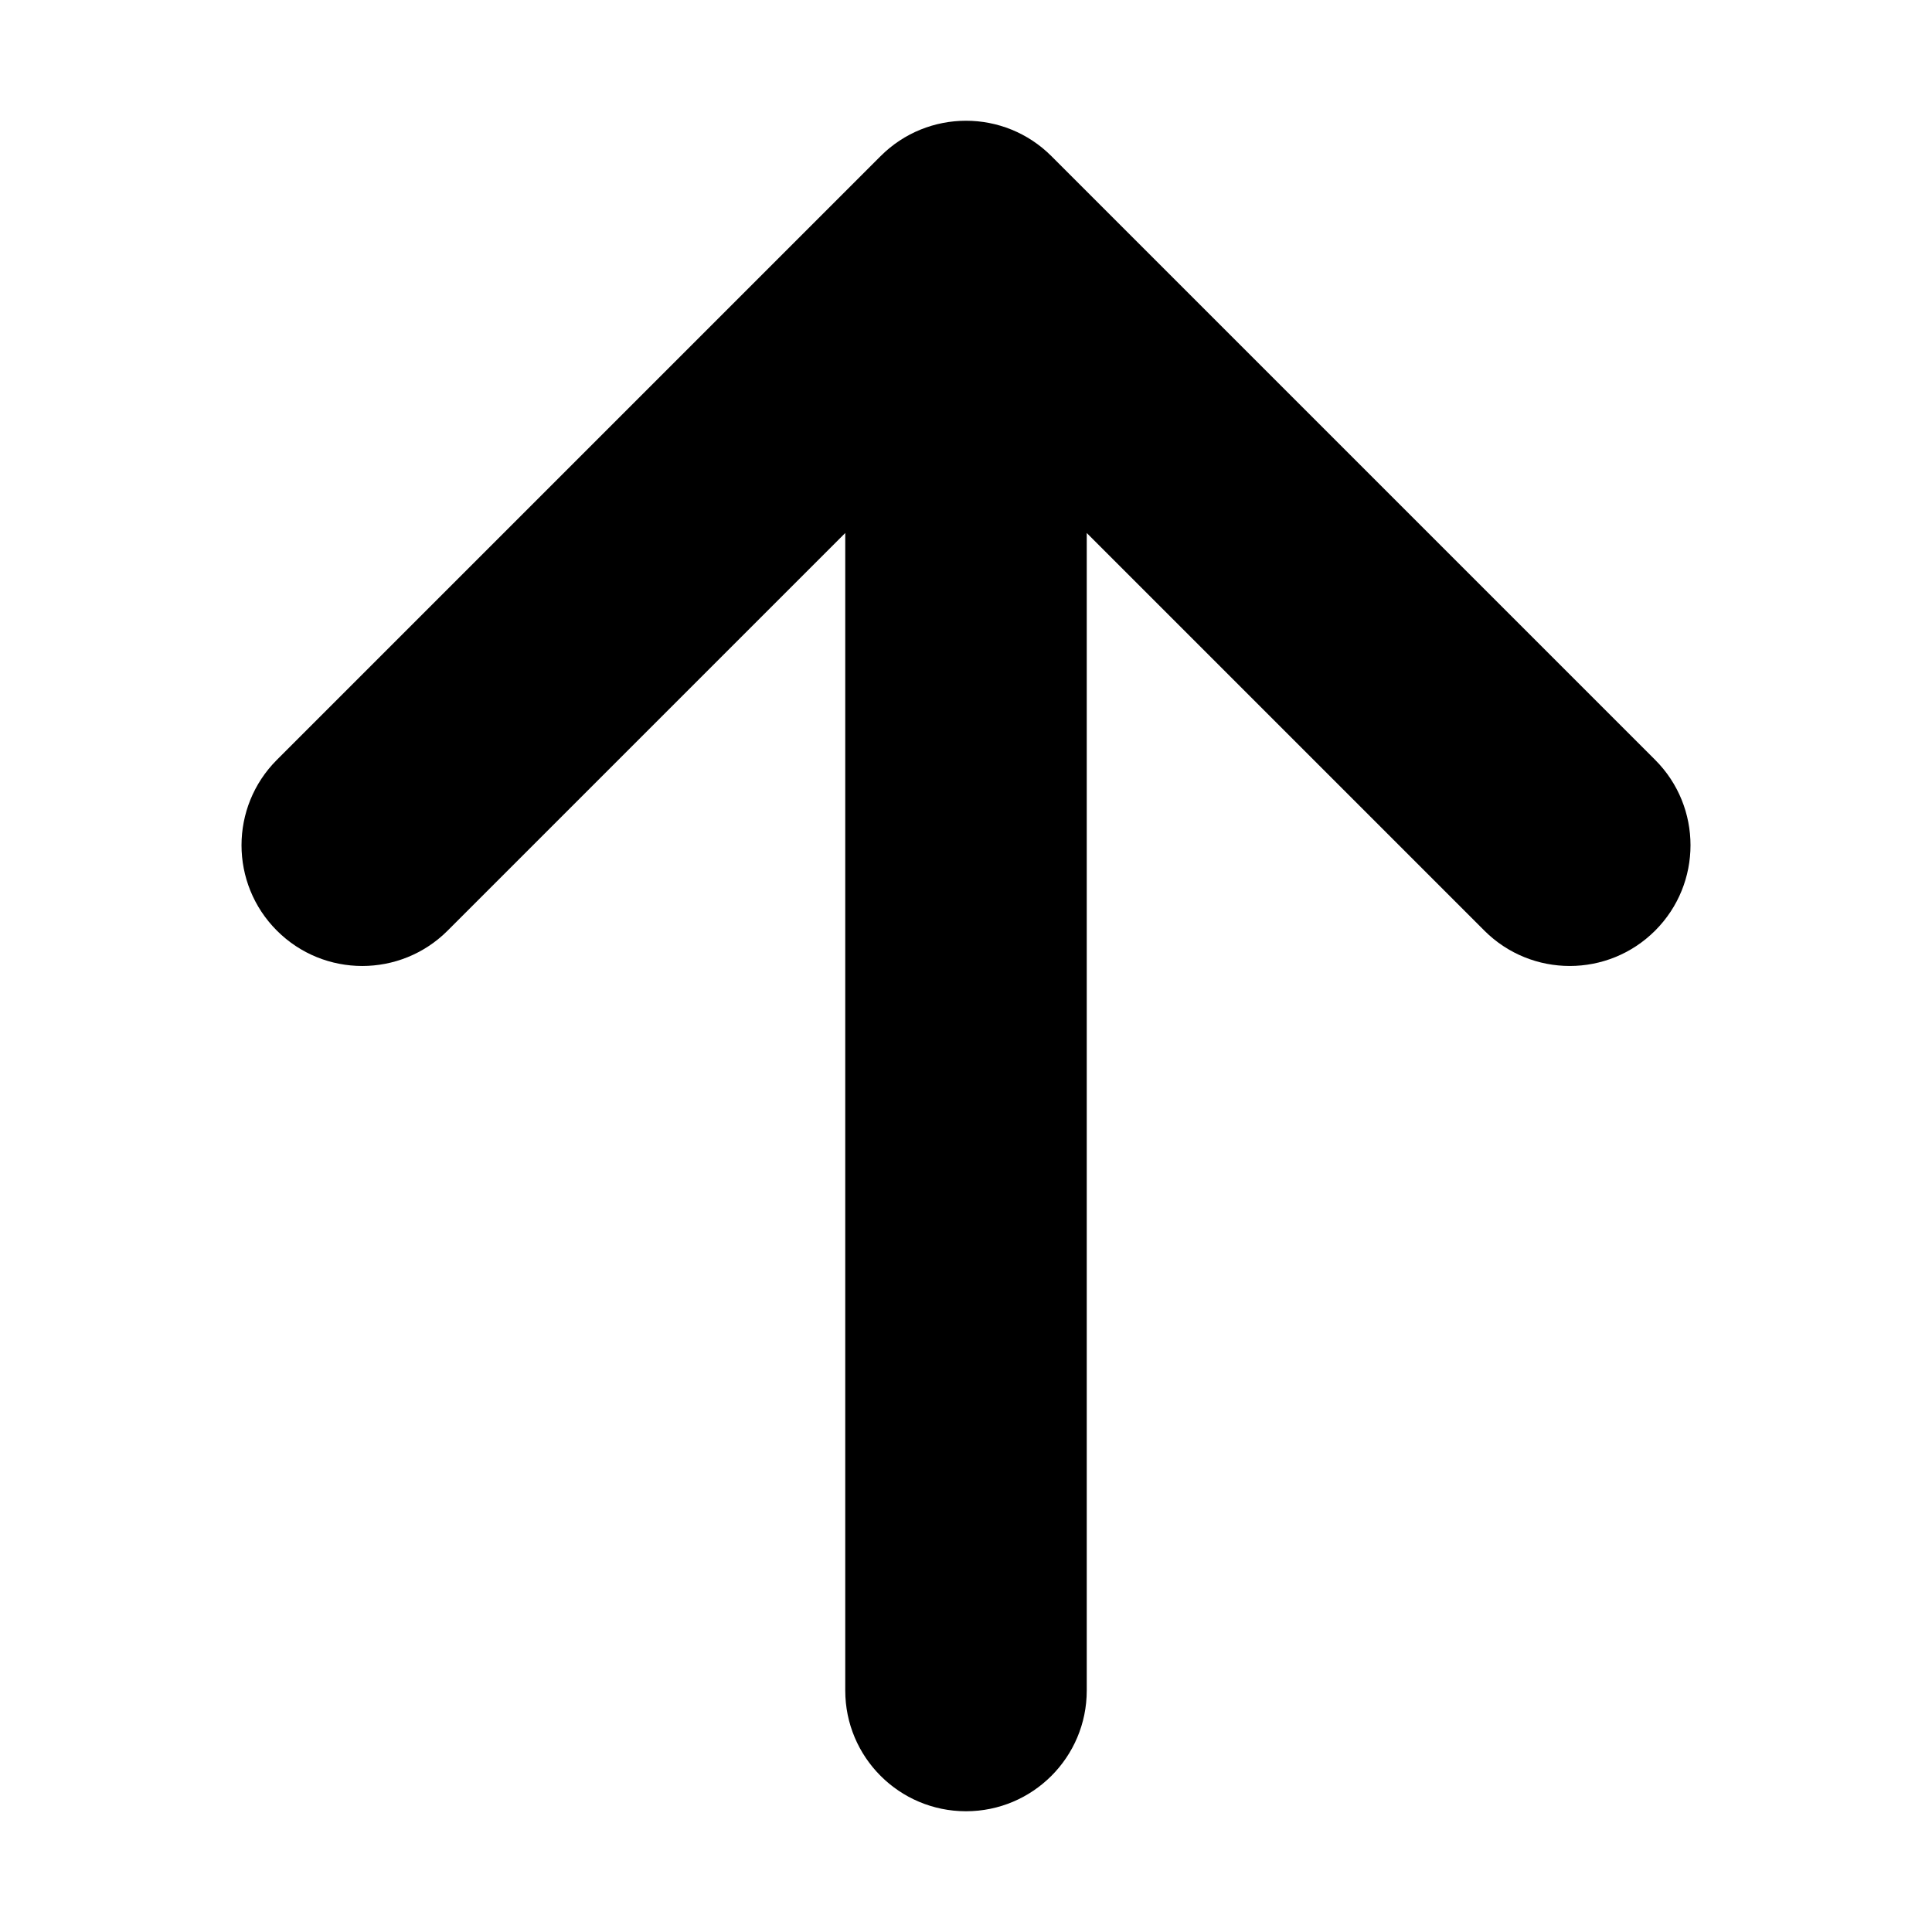<!-- Generated by IcoMoon.io -->
<svg version="1.1" xmlns="http://www.w3.org/2000/svg" width="96" height="96" viewBox="0 0 96 96">
<title>arrow-up2</title>
<path d="M82.243 37.757l-30-30c-2.343-2.343-6.142-2.343-8.485 0l-30 30c-2.343 2.343-2.343 6.142 0 8.485s6.142 2.343 8.485 0l19.757-19.757v57.515c0 3.314 2.686 6 6 6s6-2.686 6-6v-57.515l19.757 19.757c1.171 1.171 2.707 1.757 4.243 1.757s3.071-0.586 4.243-1.757c2.343-2.343 2.343-6.142 0-8.485z"></path>
</svg>
